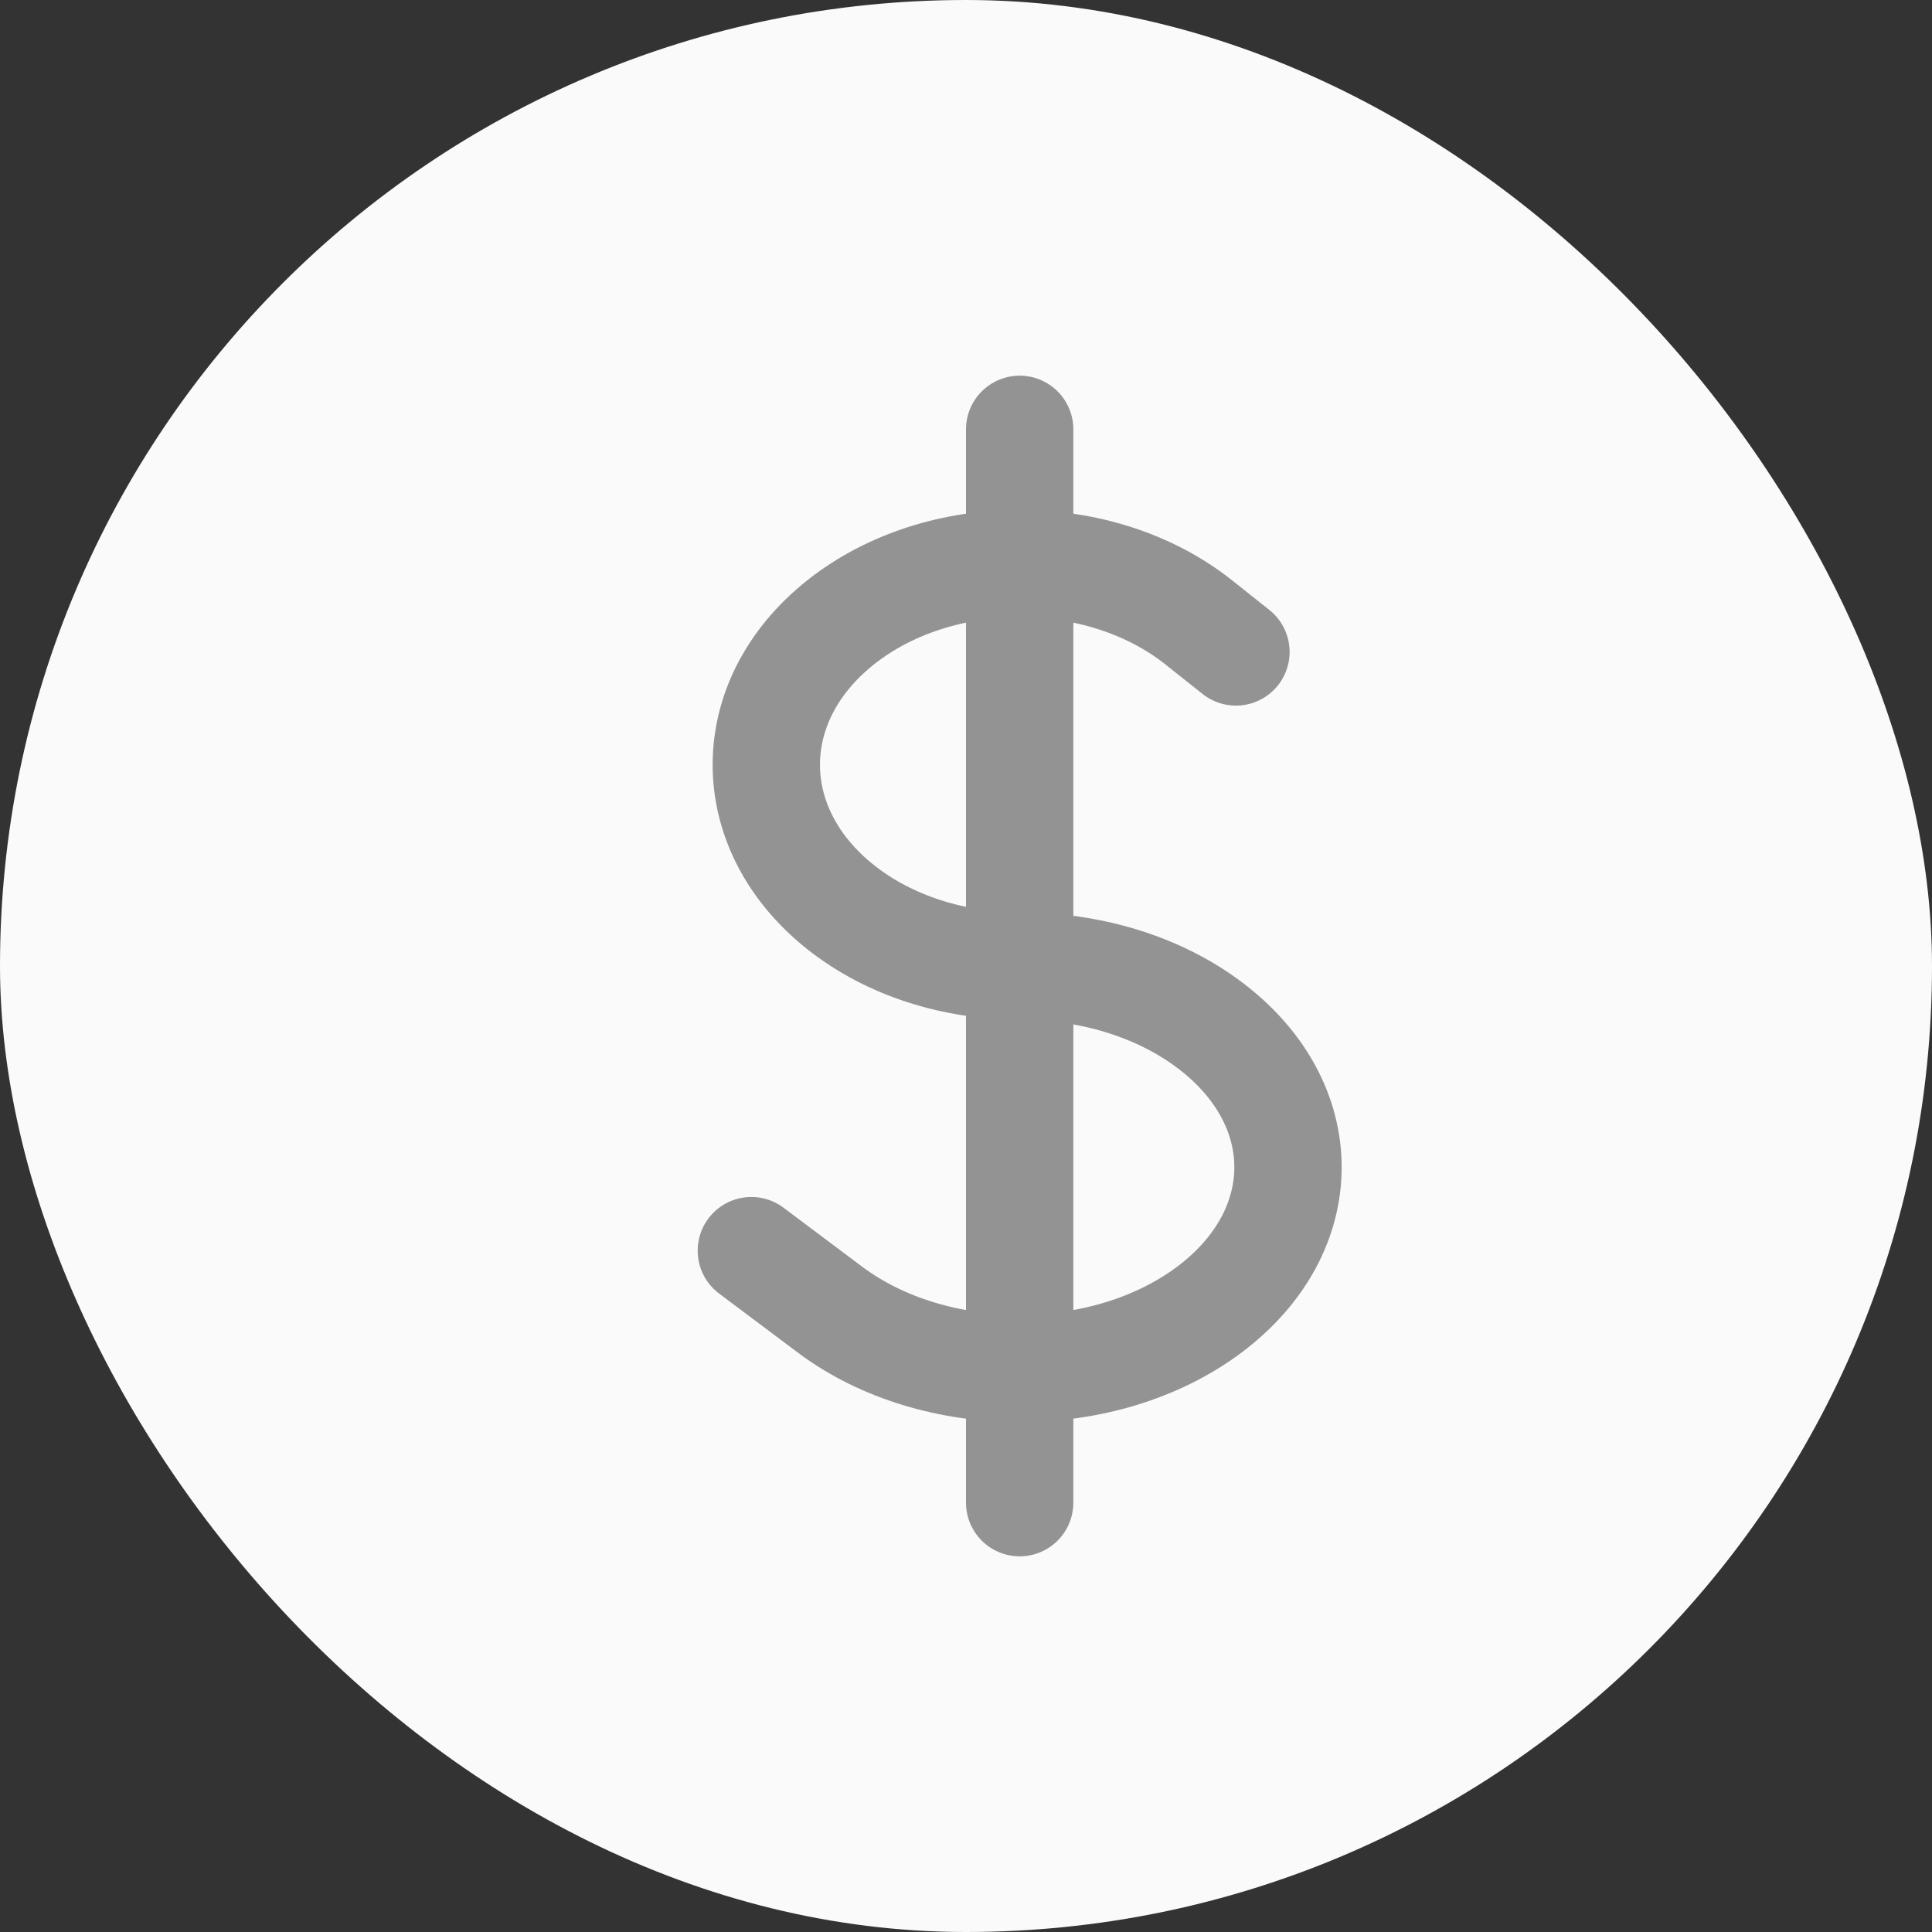 <svg width="18" height="18" viewBox="0 0 18 18" fill="none" xmlns="http://www.w3.org/2000/svg">
<rect x="0" y="0" width="18" height="18" fill="#333333" stroke="none"/>
<g id="dollar">
<rect width="18" height="18" rx="9" fill="#FAFAFA"/>
<path id="Vector" d="M9.5 4V14M7 11.652L7.732 12.201C8.708 12.933 10.291 12.933 11.268 12.201C12.244 11.468 12.244 10.282 11.268 9.549C10.78 9.182 10.14 9 9.5 9C8.896 9 8.292 8.817 7.831 8.451C6.909 7.718 6.909 6.532 7.831 5.799C8.752 5.067 10.248 5.067 11.169 5.799L11.515 6.074" stroke="#939393" stroke-linecap="round" stroke-linejoin="round"/>
</g>
</svg>

